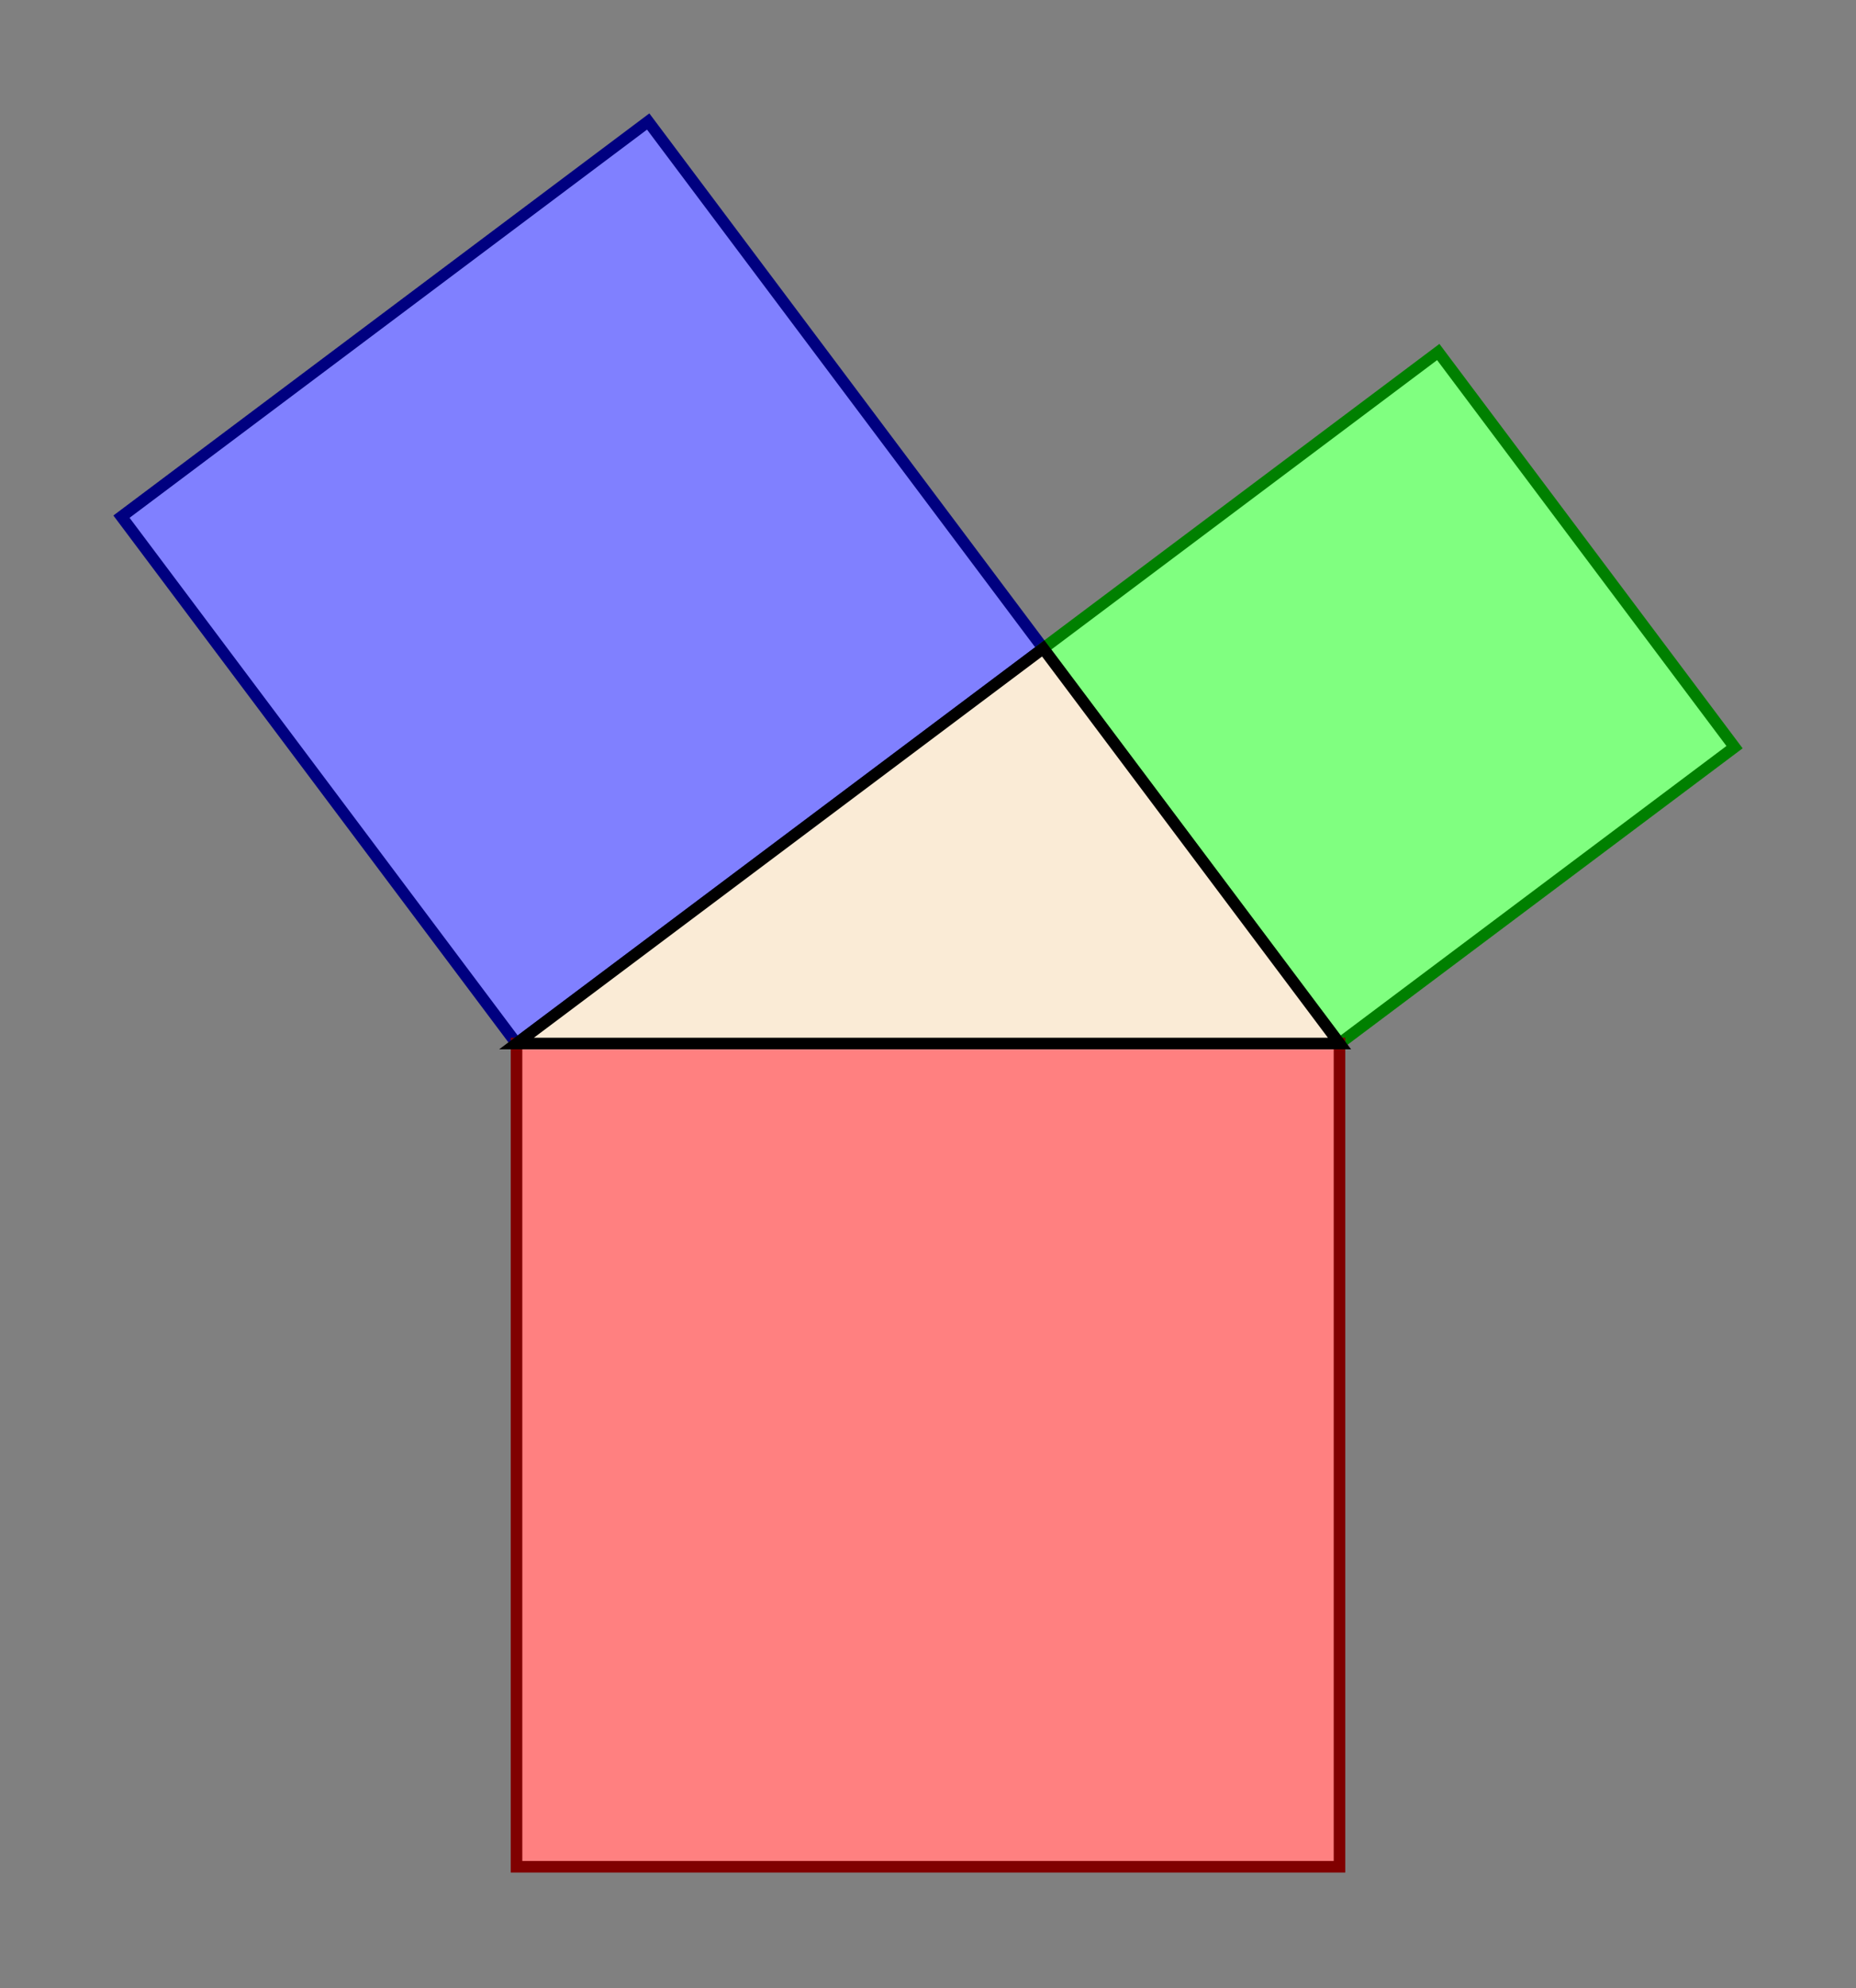 <?xml version="1.0" encoding="UTF-8" standalone="no"?>
<svg
   xmlns:dc="http://purl.org/dc/elements/1.1/"
   xmlns:cc="http://creativecommons.org/ns#"
   xmlns:rdf="http://www.w3.org/1999/02/22-rdf-syntax-ns#"
   xmlns:svg="http://www.w3.org/2000/svg"
   xmlns="http://www.w3.org/2000/svg"
   viewBox="0 0 1997.739 2139.471"
   height="2139.471"
   width="1997.739"
   xml:space="preserve"
   version="1.1"
   id="svg2"><rect x="0" y="0" width="1997.739" height="2139.471" fill="#808080" stroke="none"/><defs
     id="defs6" /><g
     transform="matrix(1.25,0,0,-1.25,0,2139.471)"
     id="g10"><g
       transform="translate(444.765,813.269)"
       id="g12"><g
         id="g14"><g
           id="g16"><g
             id="g18" /><g
             id="g20" /><g
             id="g22" /><g
             id="g24"><path
               id="path26"
               style="fill:#8080ff;fill-opacity:1;fill-rule:nonzero;stroke:#000080;stroke-width:9.963;stroke-linecap:round;stroke-linejoin:miter;stroke-miterlimit:10;stroke-dasharray:none;stroke-opacity:1"
               d="M 0,0 453.549,340.162 113.387,793.711 -340.162,453.549 0,0 Z" /></g><g
             id="g28"><path
               id="path30"
               style="fill:#80ff80;fill-opacity:1;fill-rule:nonzero;stroke:#008000;stroke-width:9.963;stroke-linecap:round;stroke-linejoin:miter;stroke-miterlimit:10;stroke-dasharray:none;stroke-opacity:1"
               d="M 453.549,340.162 708.67,0 1048.832,255.121 793.711,595.283 453.549,340.162 Z" /></g><g
             id="g32"><path
               id="path34"
               style="fill:#ff8080;fill-opacity:1;fill-rule:nonzero;stroke:#800000;stroke-width:9.963;stroke-linecap:round;stroke-linejoin:miter;stroke-miterlimit:10;stroke-dasharray:none;stroke-opacity:1"
               d="M 708.67,0 0,0 l 0,-708.67 708.67,0 0,708.67 z" /></g><g
             id="g36"><path
               id="path38"
               style="fill:#faebd6;fill-opacity:1;fill-rule:nonzero;stroke:#000000;stroke-width:9.963;stroke-linecap:round;stroke-linejoin:miter;stroke-miterlimit:10;stroke-dasharray:none;stroke-opacity:1"
               d="M 0,0 453.549,340.162 708.67,0 0,0 Z" /></g></g></g></g></g></svg>